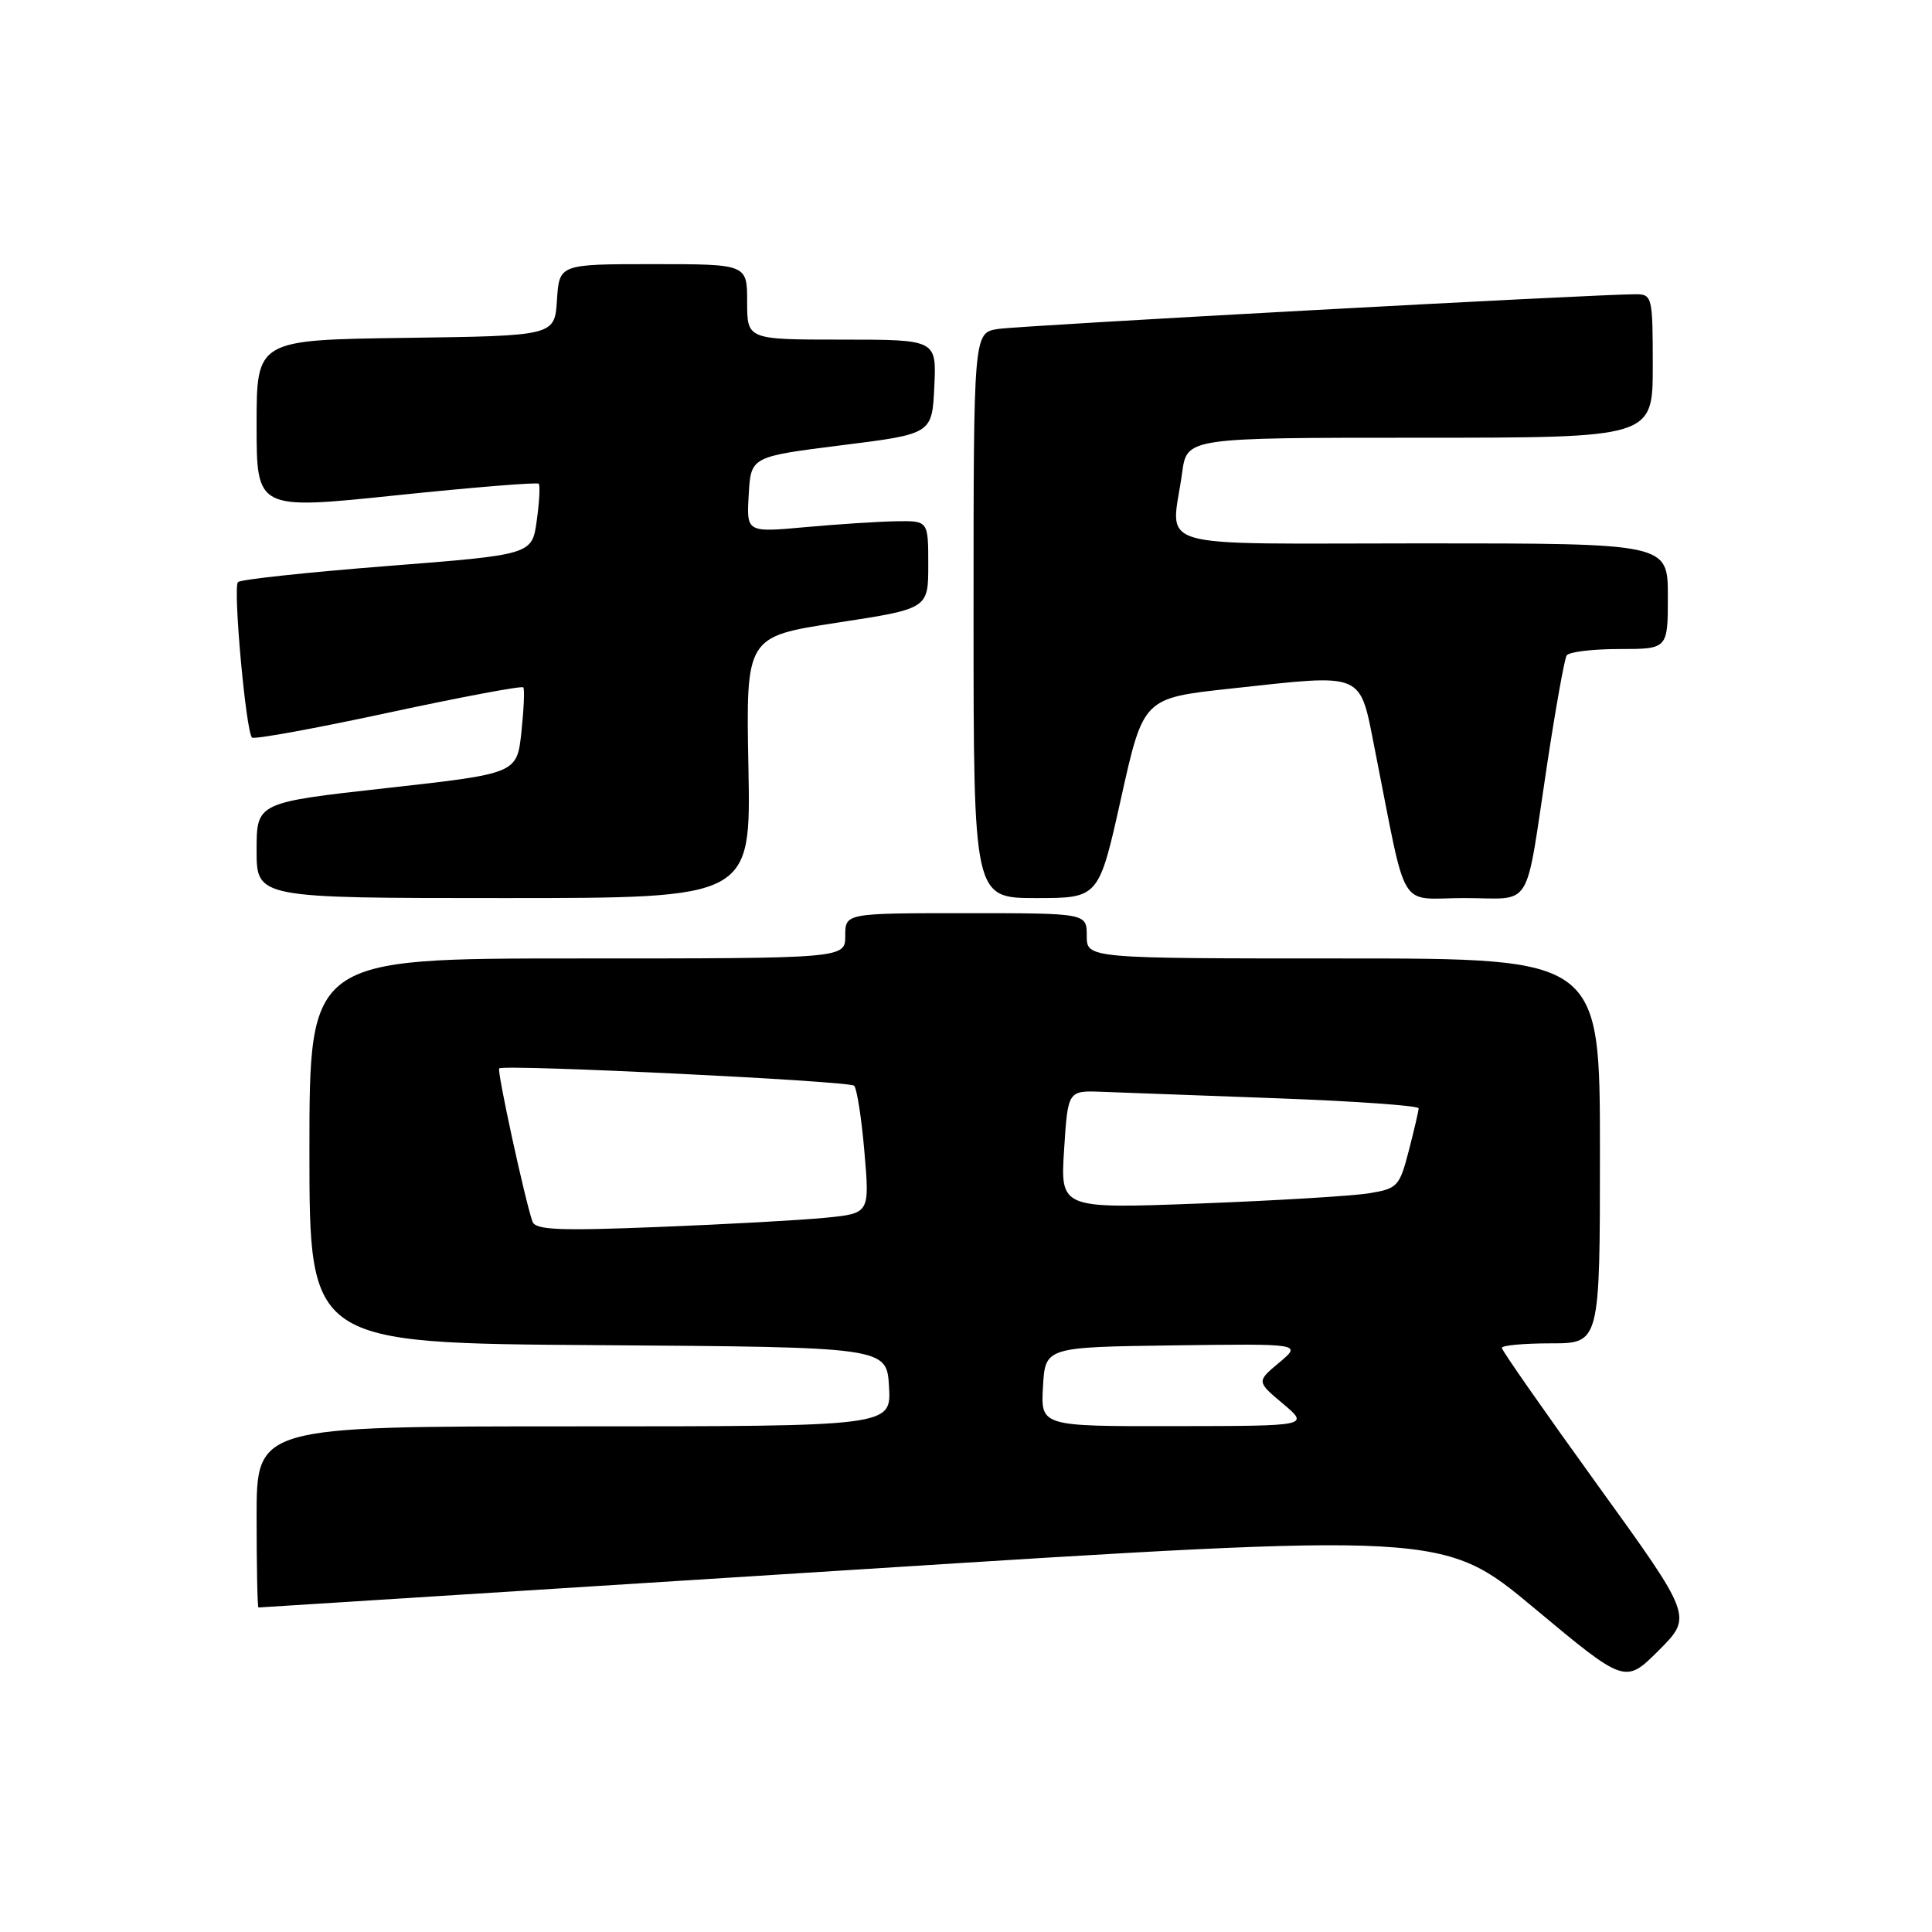 <?xml version="1.0" encoding="UTF-8" standalone="no"?>
<!DOCTYPE svg PUBLIC "-//W3C//DTD SVG 1.1//EN" "http://www.w3.org/Graphics/SVG/1.1/DTD/svg11.dtd" >
<svg xmlns="http://www.w3.org/2000/svg" xmlns:xlink="http://www.w3.org/1999/xlink" version="1.1" viewBox="0 0 256 256">
 <g >
 <path fill="currentColor"
d=" M 211.64 196.71 C 204.69 187.08 199.00 178.94 199.00 178.60 C 199.00 178.27 201.93 178.00 205.50 178.00 C 212.00 178.00 212.00 178.00 212.00 152.50 C 212.00 127.00 212.00 127.00 178.00 127.00 C 144.00 127.00 144.00 127.00 144.00 124.00 C 144.00 121.00 144.00 121.00 128.00 121.00 C 112.00 121.00 112.00 121.00 112.00 124.00 C 112.00 127.00 112.00 127.00 76.50 127.00 C 41.00 127.00 41.00 127.00 41.00 152.49 C 41.00 177.98 41.00 177.98 79.25 178.24 C 117.50 178.50 117.50 178.50 117.80 183.75 C 118.10 189.00 118.10 189.00 76.05 189.00 C 34.00 189.00 34.00 189.00 34.00 201.00 C 34.00 207.60 34.11 213.00 34.25 213.00 C 34.39 213.00 69.77 210.76 112.88 208.02 C 191.25 203.04 191.25 203.04 203.30 213.09 C 215.34 223.13 215.34 223.13 219.81 218.67 C 224.27 214.20 224.27 214.20 211.64 196.71 Z  M 99.17 101.68 C 98.84 84.36 98.84 84.36 110.92 82.51 C 123.00 80.66 123.00 80.66 123.00 74.83 C 123.00 69.00 123.00 69.00 118.75 69.07 C 116.41 69.11 110.99 69.46 106.71 69.85 C 98.91 70.56 98.91 70.56 99.21 65.53 C 99.50 60.51 99.50 60.51 111.50 59.00 C 123.50 57.50 123.50 57.50 123.80 51.25 C 124.10 45.00 124.10 45.00 111.55 45.00 C 99.00 45.00 99.00 45.00 99.00 40.00 C 99.00 35.00 99.00 35.00 86.55 35.00 C 74.11 35.00 74.11 35.00 73.80 39.75 C 73.50 44.50 73.50 44.50 53.75 44.77 C 34.00 45.04 34.00 45.04 34.00 56.30 C 34.00 67.56 34.00 67.56 52.51 65.63 C 62.70 64.57 71.19 63.88 71.39 64.10 C 71.58 64.32 71.47 66.53 71.12 69.00 C 70.50 73.50 70.50 73.50 51.33 75.00 C 40.78 75.83 31.87 76.78 31.53 77.13 C 30.85 77.82 32.58 96.91 33.39 97.73 C 33.67 98.00 41.79 96.52 51.44 94.44 C 61.10 92.36 69.15 90.85 69.34 91.08 C 69.53 91.31 69.41 93.97 69.09 97.00 C 68.50 102.50 68.50 102.50 51.25 104.42 C 34.00 106.34 34.00 106.34 34.00 112.67 C 34.00 119.00 34.00 119.00 66.75 119.00 C 99.50 119.00 99.50 119.00 99.17 101.68 Z  M 148.55 105.75 C 151.50 92.50 151.50 92.50 163.00 91.25 C 181.11 89.29 180.09 88.85 182.21 99.50 C 186.55 121.37 185.11 119.00 194.05 119.00 C 203.27 119.00 202.00 121.08 205.03 101.10 C 206.15 93.73 207.30 87.32 207.59 86.85 C 207.88 86.38 211.02 86.00 214.56 86.00 C 221.00 86.00 221.00 86.00 221.00 79.00 C 221.00 72.00 221.00 72.00 188.50 72.00 C 151.65 72.00 155.21 73.05 156.64 62.64 C 157.27 58.00 157.27 58.00 188.14 58.00 C 219.00 58.00 219.00 58.00 219.00 48.50 C 219.00 39.32 218.92 39.00 216.75 38.99 C 211.69 38.97 135.25 43.13 132.25 43.59 C 129.00 44.09 129.00 44.09 129.00 81.55 C 129.00 119.00 129.00 119.00 137.30 119.00 C 145.60 119.00 145.60 119.00 148.55 105.75 Z  M 138.20 183.75 C 138.50 178.50 138.50 178.50 155.50 178.27 C 172.50 178.04 172.50 178.04 169.50 180.55 C 166.50 183.06 166.50 183.06 170.00 186.00 C 173.50 188.95 173.50 188.95 155.70 188.97 C 137.90 189.00 137.90 189.00 138.20 183.75 Z  M 70.55 161.86 C 69.52 158.86 65.82 141.85 66.15 141.57 C 66.82 141.00 112.50 143.23 113.17 143.86 C 113.54 144.21 114.16 148.16 114.54 152.64 C 115.24 160.78 115.24 160.78 109.37 161.36 C 106.14 161.68 96.19 162.23 87.26 162.58 C 74.02 163.11 70.94 162.98 70.55 161.86 Z  M 141.00 152.33 C 141.50 144.50 141.50 144.50 146.00 144.67 C 148.47 144.76 158.94 145.15 169.25 145.53 C 179.56 145.91 187.99 146.51 187.98 146.86 C 187.97 147.21 187.38 149.74 186.67 152.48 C 185.45 157.21 185.17 157.50 181.44 158.11 C 179.27 158.47 169.18 159.08 159.00 159.47 C 140.50 160.17 140.50 160.17 141.00 152.33 Z "/>
</g>
</svg>
